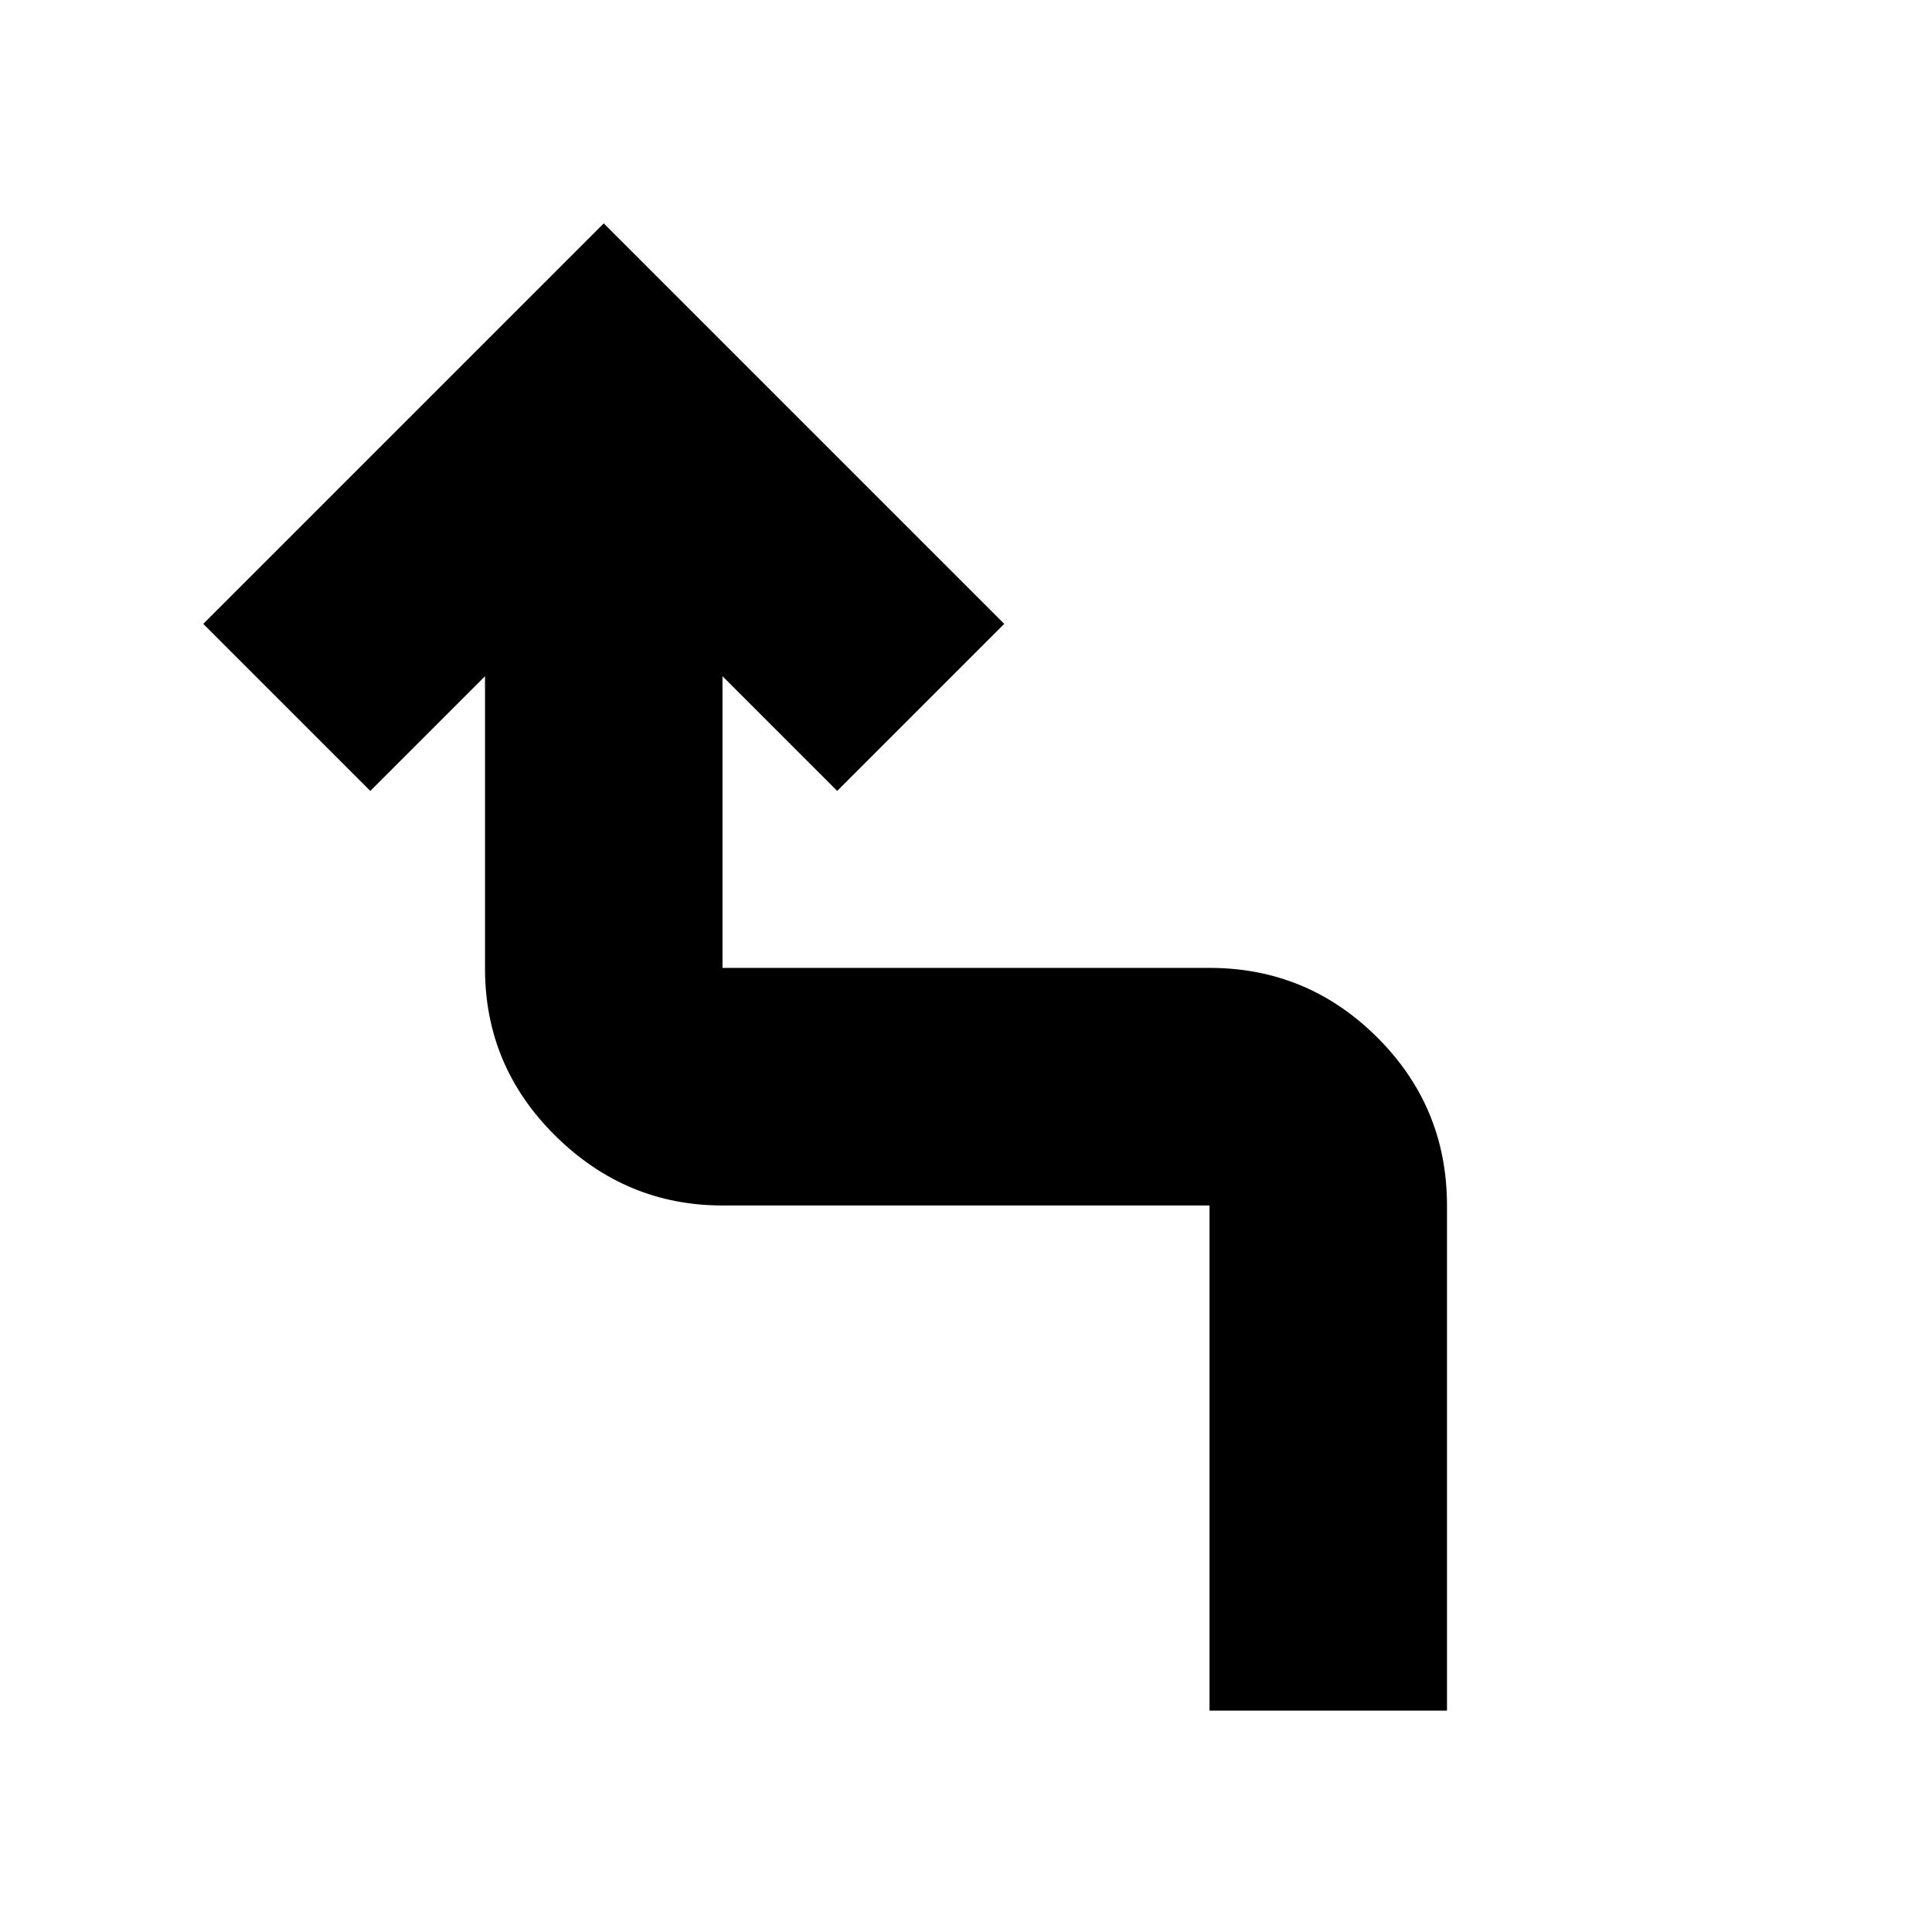 <svg xmlns="http://www.w3.org/2000/svg" height="20" viewBox="0 -960 960 960" width="20"><path d="M601-110v-251H359q-47.98 0-82.99-34.58Q241-430.15 241-478.71V-624l-57 57-83-83 199-199 199 199-83 83-57-57v144.94h242q48.67 0 83.34 34.54Q719-409.98 719-361v251H601Z"/></svg>